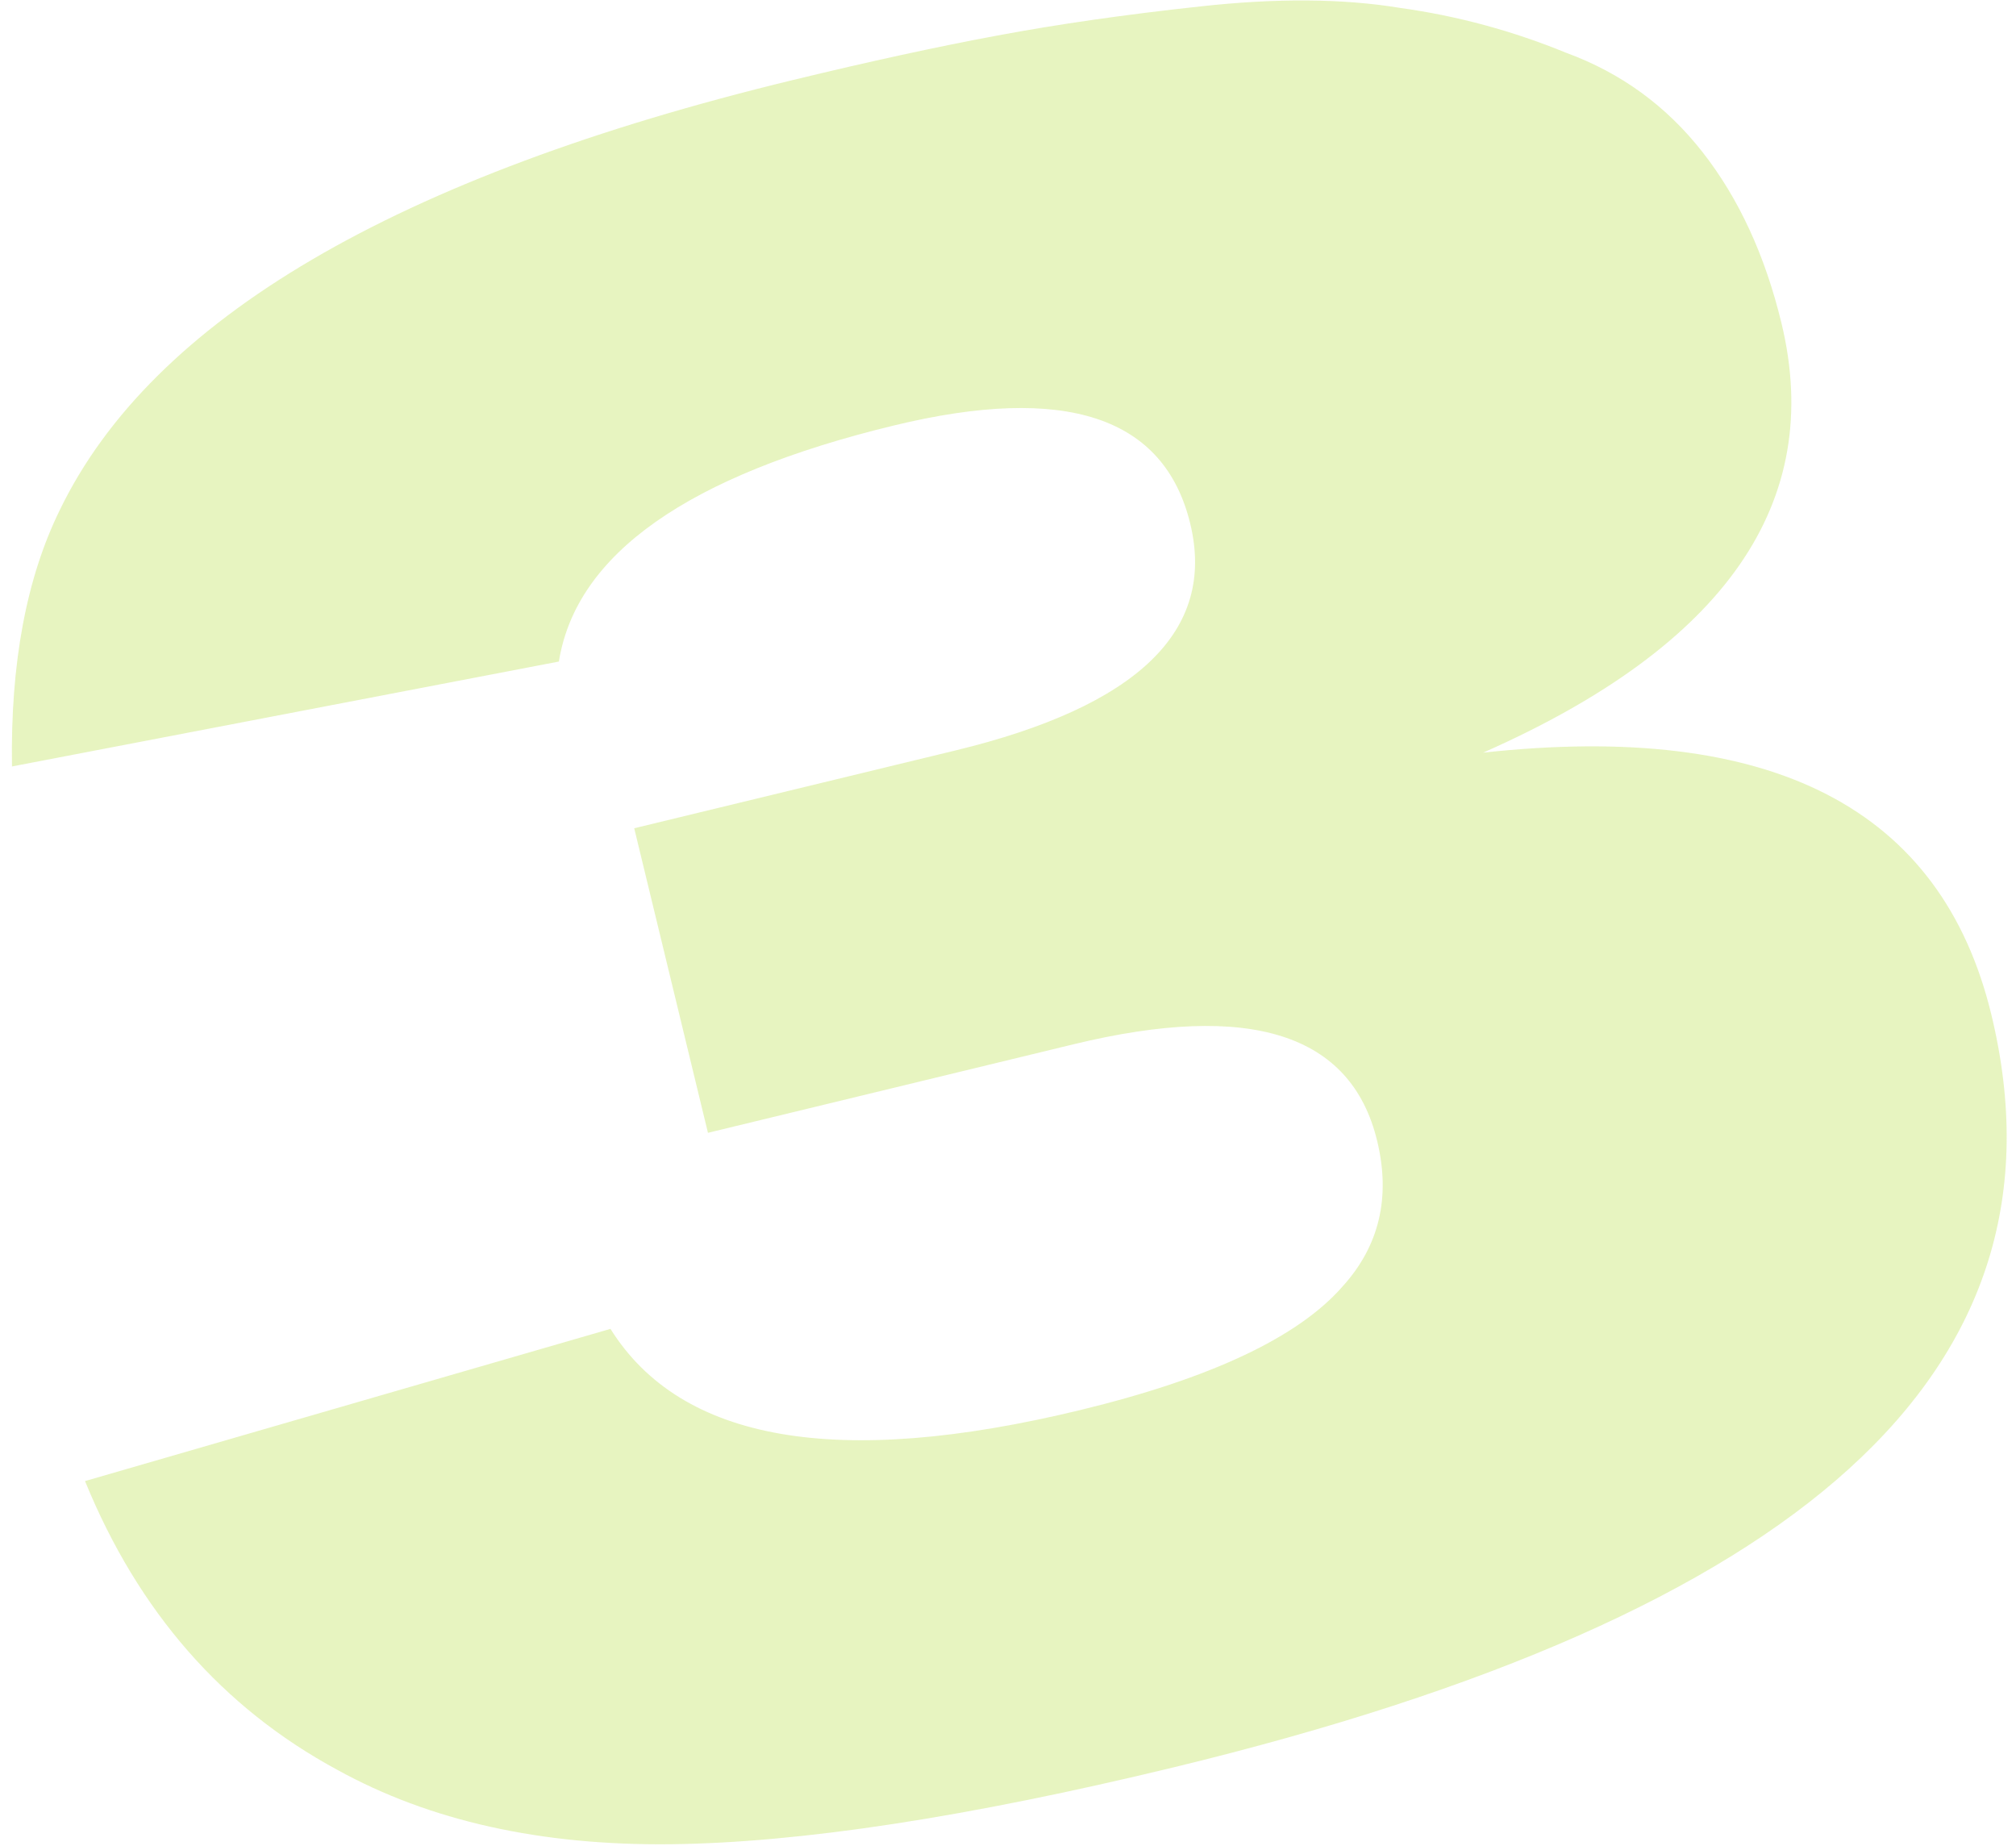 <svg width="83" height="76" viewBox="0 0 83 76" fill="none" xmlns="http://www.w3.org/2000/svg">
<path d="M29.147 46.635L26.111 34.097L39.329 30.896C46.845 29.077 50.07 25.964 49.003 21.558C47.937 17.152 43.872 15.804 36.809 17.514C28.321 19.569 23.721 22.809 23.009 27.234L0.493 31.553C0.428 27.317 1.085 23.797 2.464 20.993C6.257 13.147 16.318 7.247 32.646 3.294C35.821 2.525 38.623 1.915 41.052 1.465C43.545 0.998 46.33 0.598 49.404 0.266C52.544 -0.083 55.292 -0.063 57.65 0.327C59.992 0.652 62.268 1.267 64.476 2.172C66.734 2.998 68.607 4.362 70.097 6.265C71.587 8.168 72.669 10.512 73.343 13.298C75.132 20.685 71.037 26.581 61.06 30.985C72.955 29.683 79.929 33.276 81.984 41.764C83.757 49.086 81.803 55.321 76.121 60.469C70.554 65.521 61.29 69.616 48.331 72.754C39.843 74.808 32.931 75.865 27.595 75.922C22.258 75.979 17.69 74.959 13.89 72.861C9.155 70.303 5.692 66.34 3.5 60.972L25.133 54.706C28.041 59.352 34.485 60.467 44.463 58.051C49.841 56.749 53.443 55.054 55.27 52.965C56.786 51.295 57.262 49.293 56.697 46.961C55.63 42.555 51.468 41.23 44.211 42.987L29.147 46.635Z" fill="#B2DB34" fill-opacity="0.31"/>
</svg>
